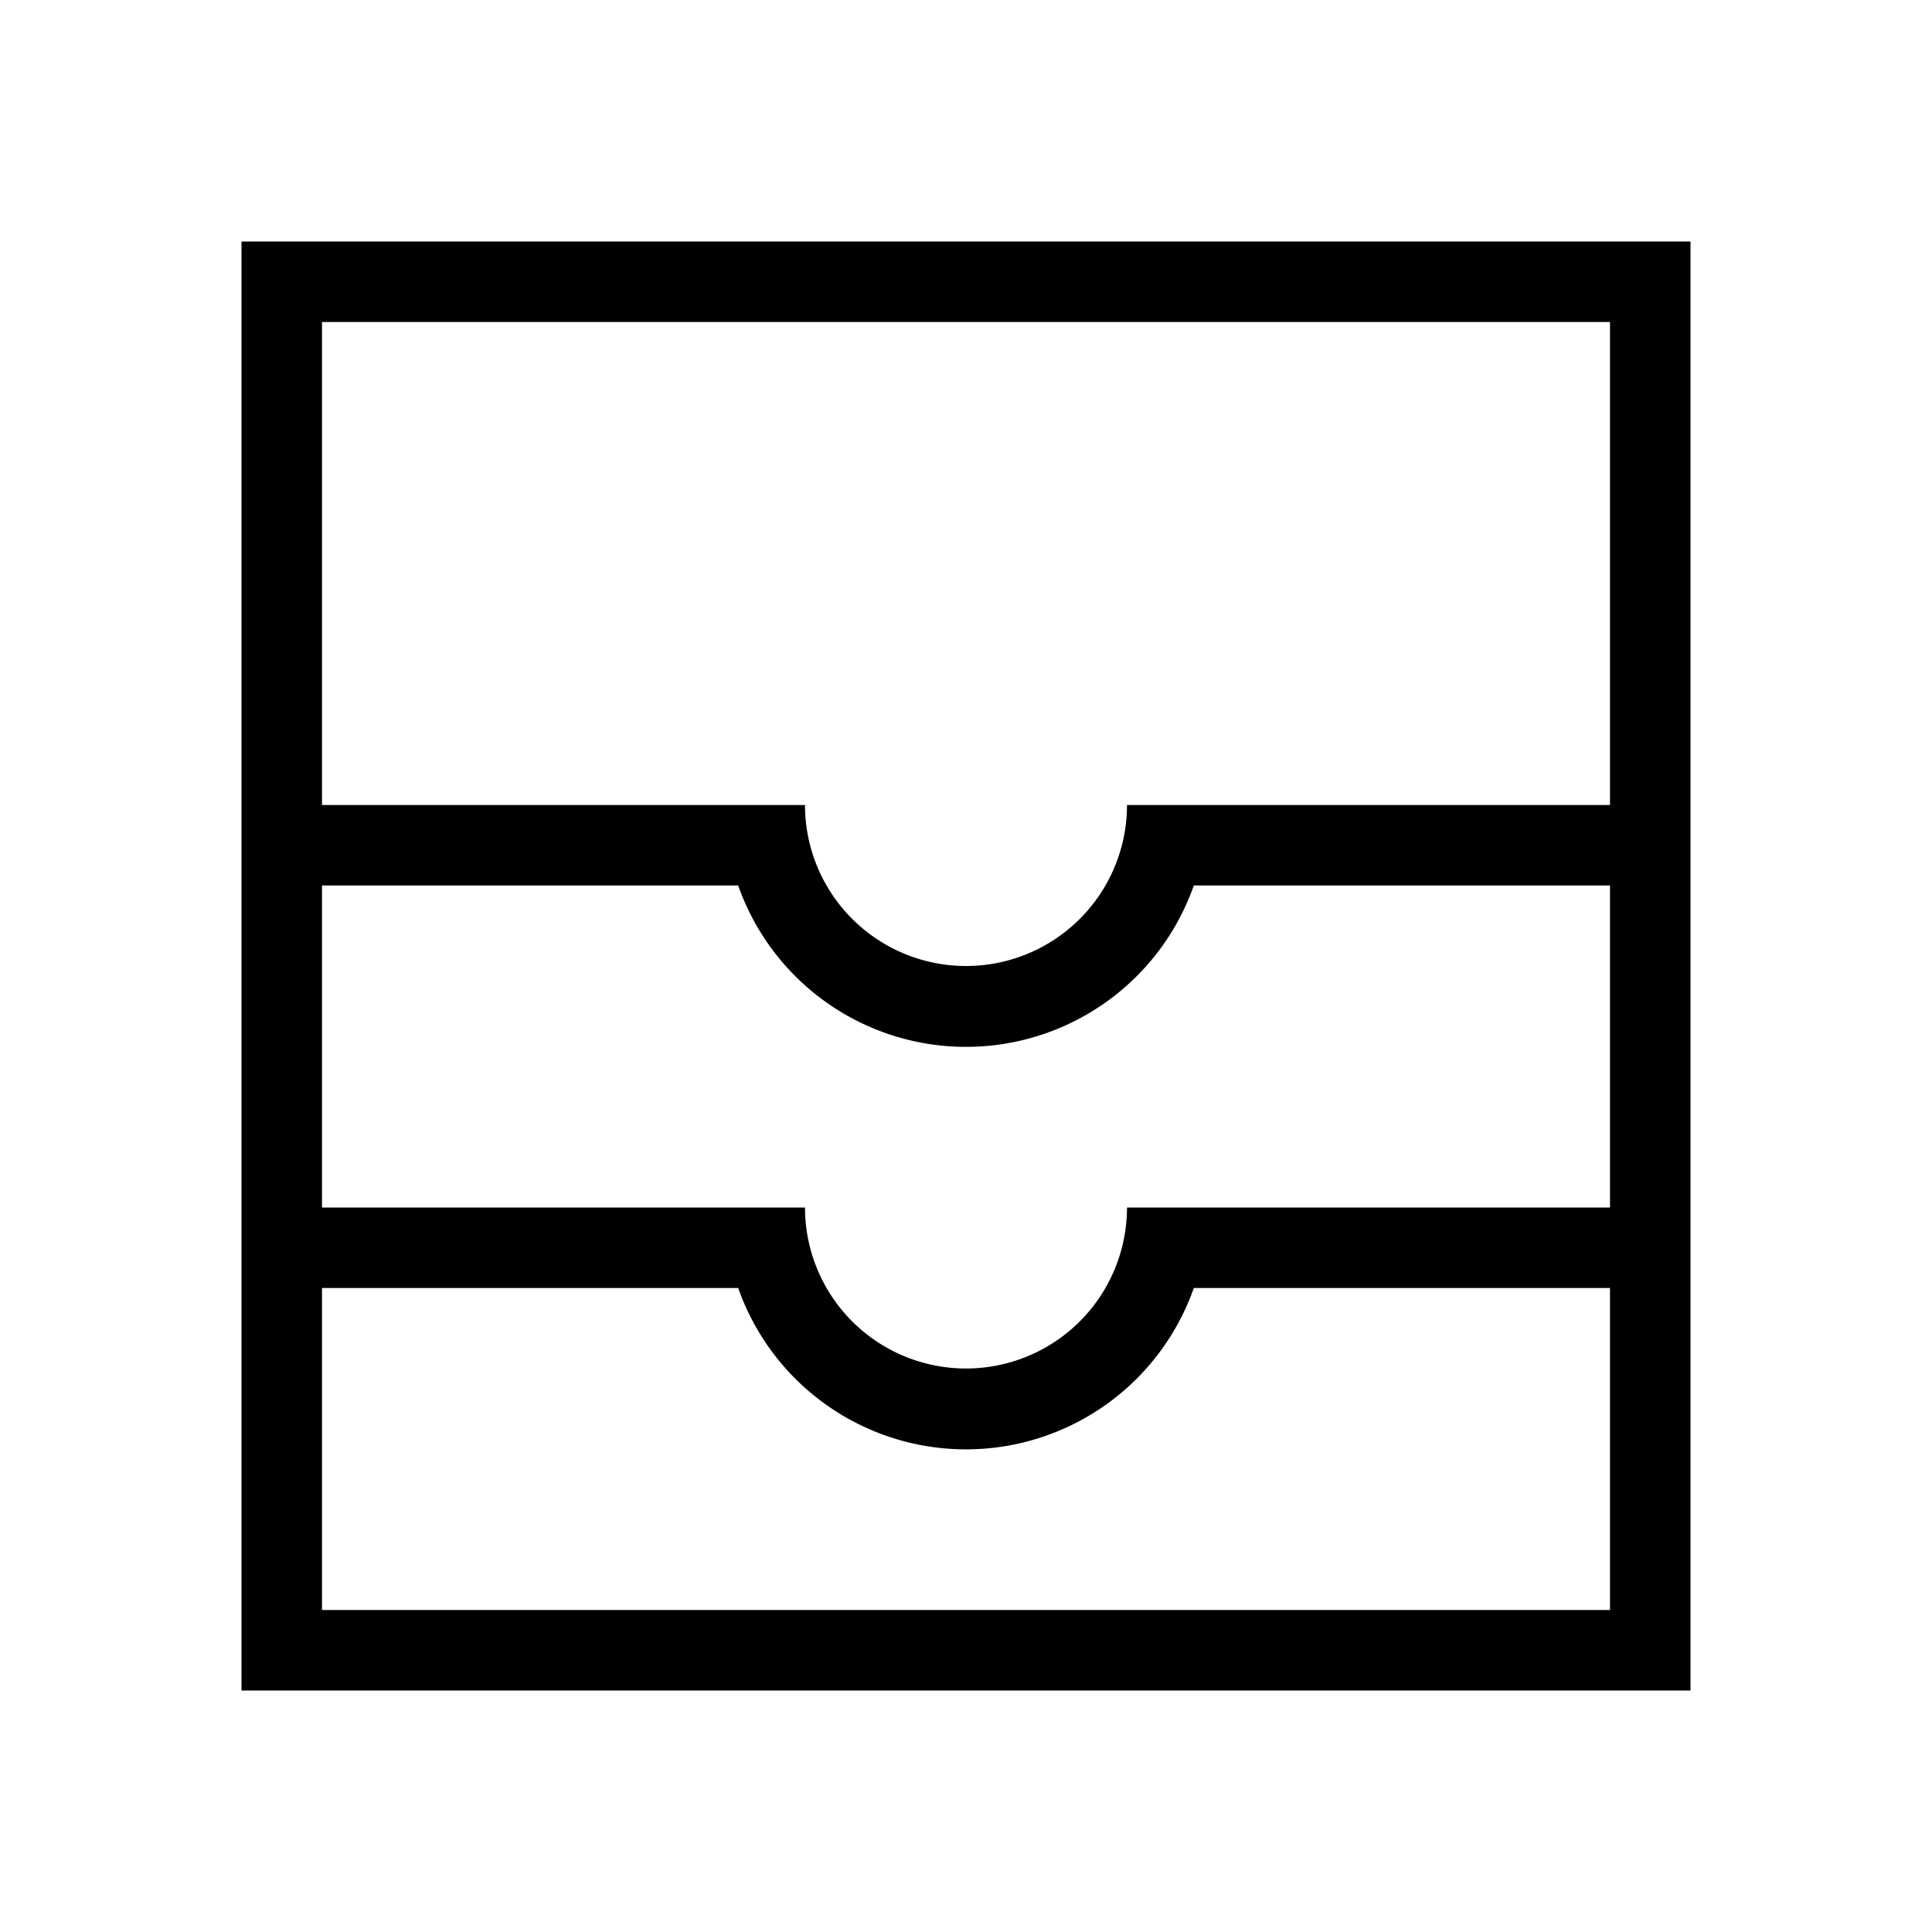 <svg id="Layer_1" data-name="Layer 1" xmlns="http://www.w3.org/2000/svg" viewBox="0 0 24 24"><title>iconoteka_all_inboxes_l_s</title><path d="M3,3V21H21V3ZM20,20H4V16H9.17a3,3,0,0,0,5.66,0H20Zm-6-5a2,2,0,0,1-4,0H4V11H9.17a3,3,0,0,0,5.66,0H20v4Zm0-5a2,2,0,0,1-4,0H4V4H20v6Z"/></svg>